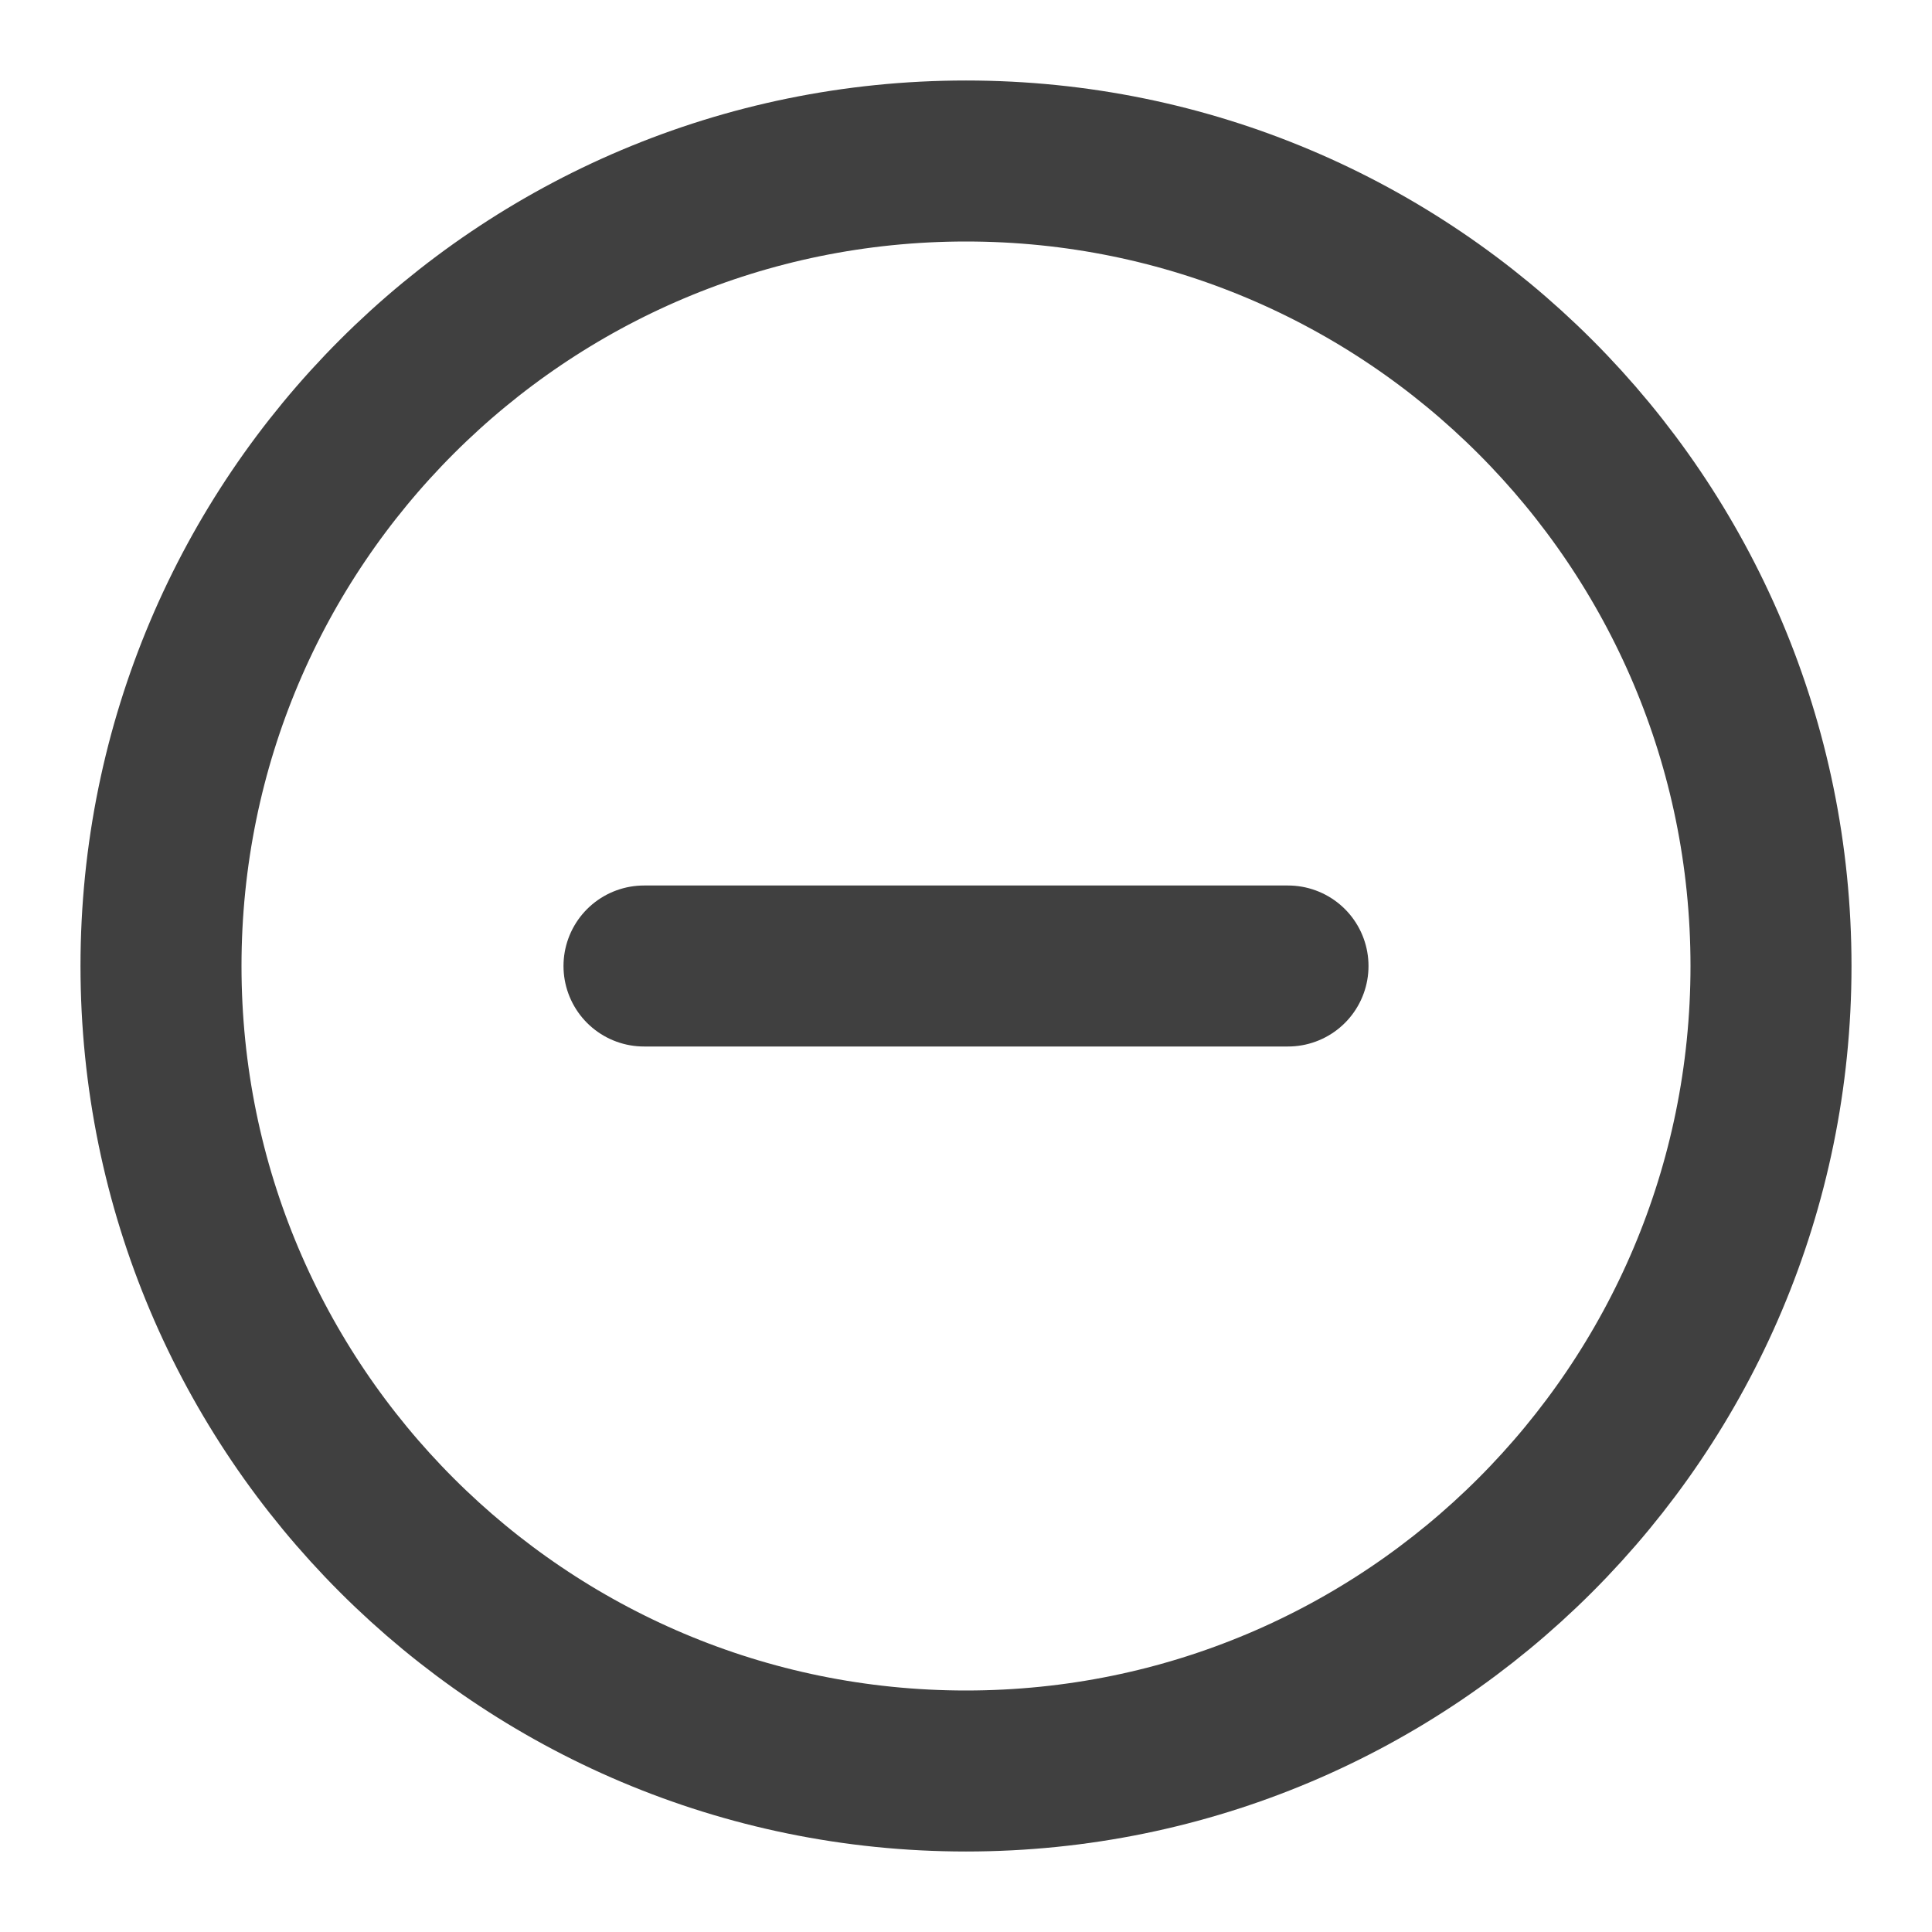 <svg width="24" height="24" viewBox="0 0 24 24" fill="none" xmlns="http://www.w3.org/2000/svg">
	<rect width="24" height="24" fill="white" />
	<path fill-rule="evenodd" clip-rule="evenodd"
		d="M12 22C17.523 22 22 17.523 22 12C22 6.477 17.523 2 12 2C6.477 2 2 6.477 2 12C2 17.523 6.477 22 12 22Z"
		stroke="#404040" stroke-width="2" stroke-linecap="round" stroke-linejoin="round" />
	<path d="M8 12H16" stroke="#404040" stroke-width="2" stroke-linecap="round" stroke-linejoin="round" />
</svg>